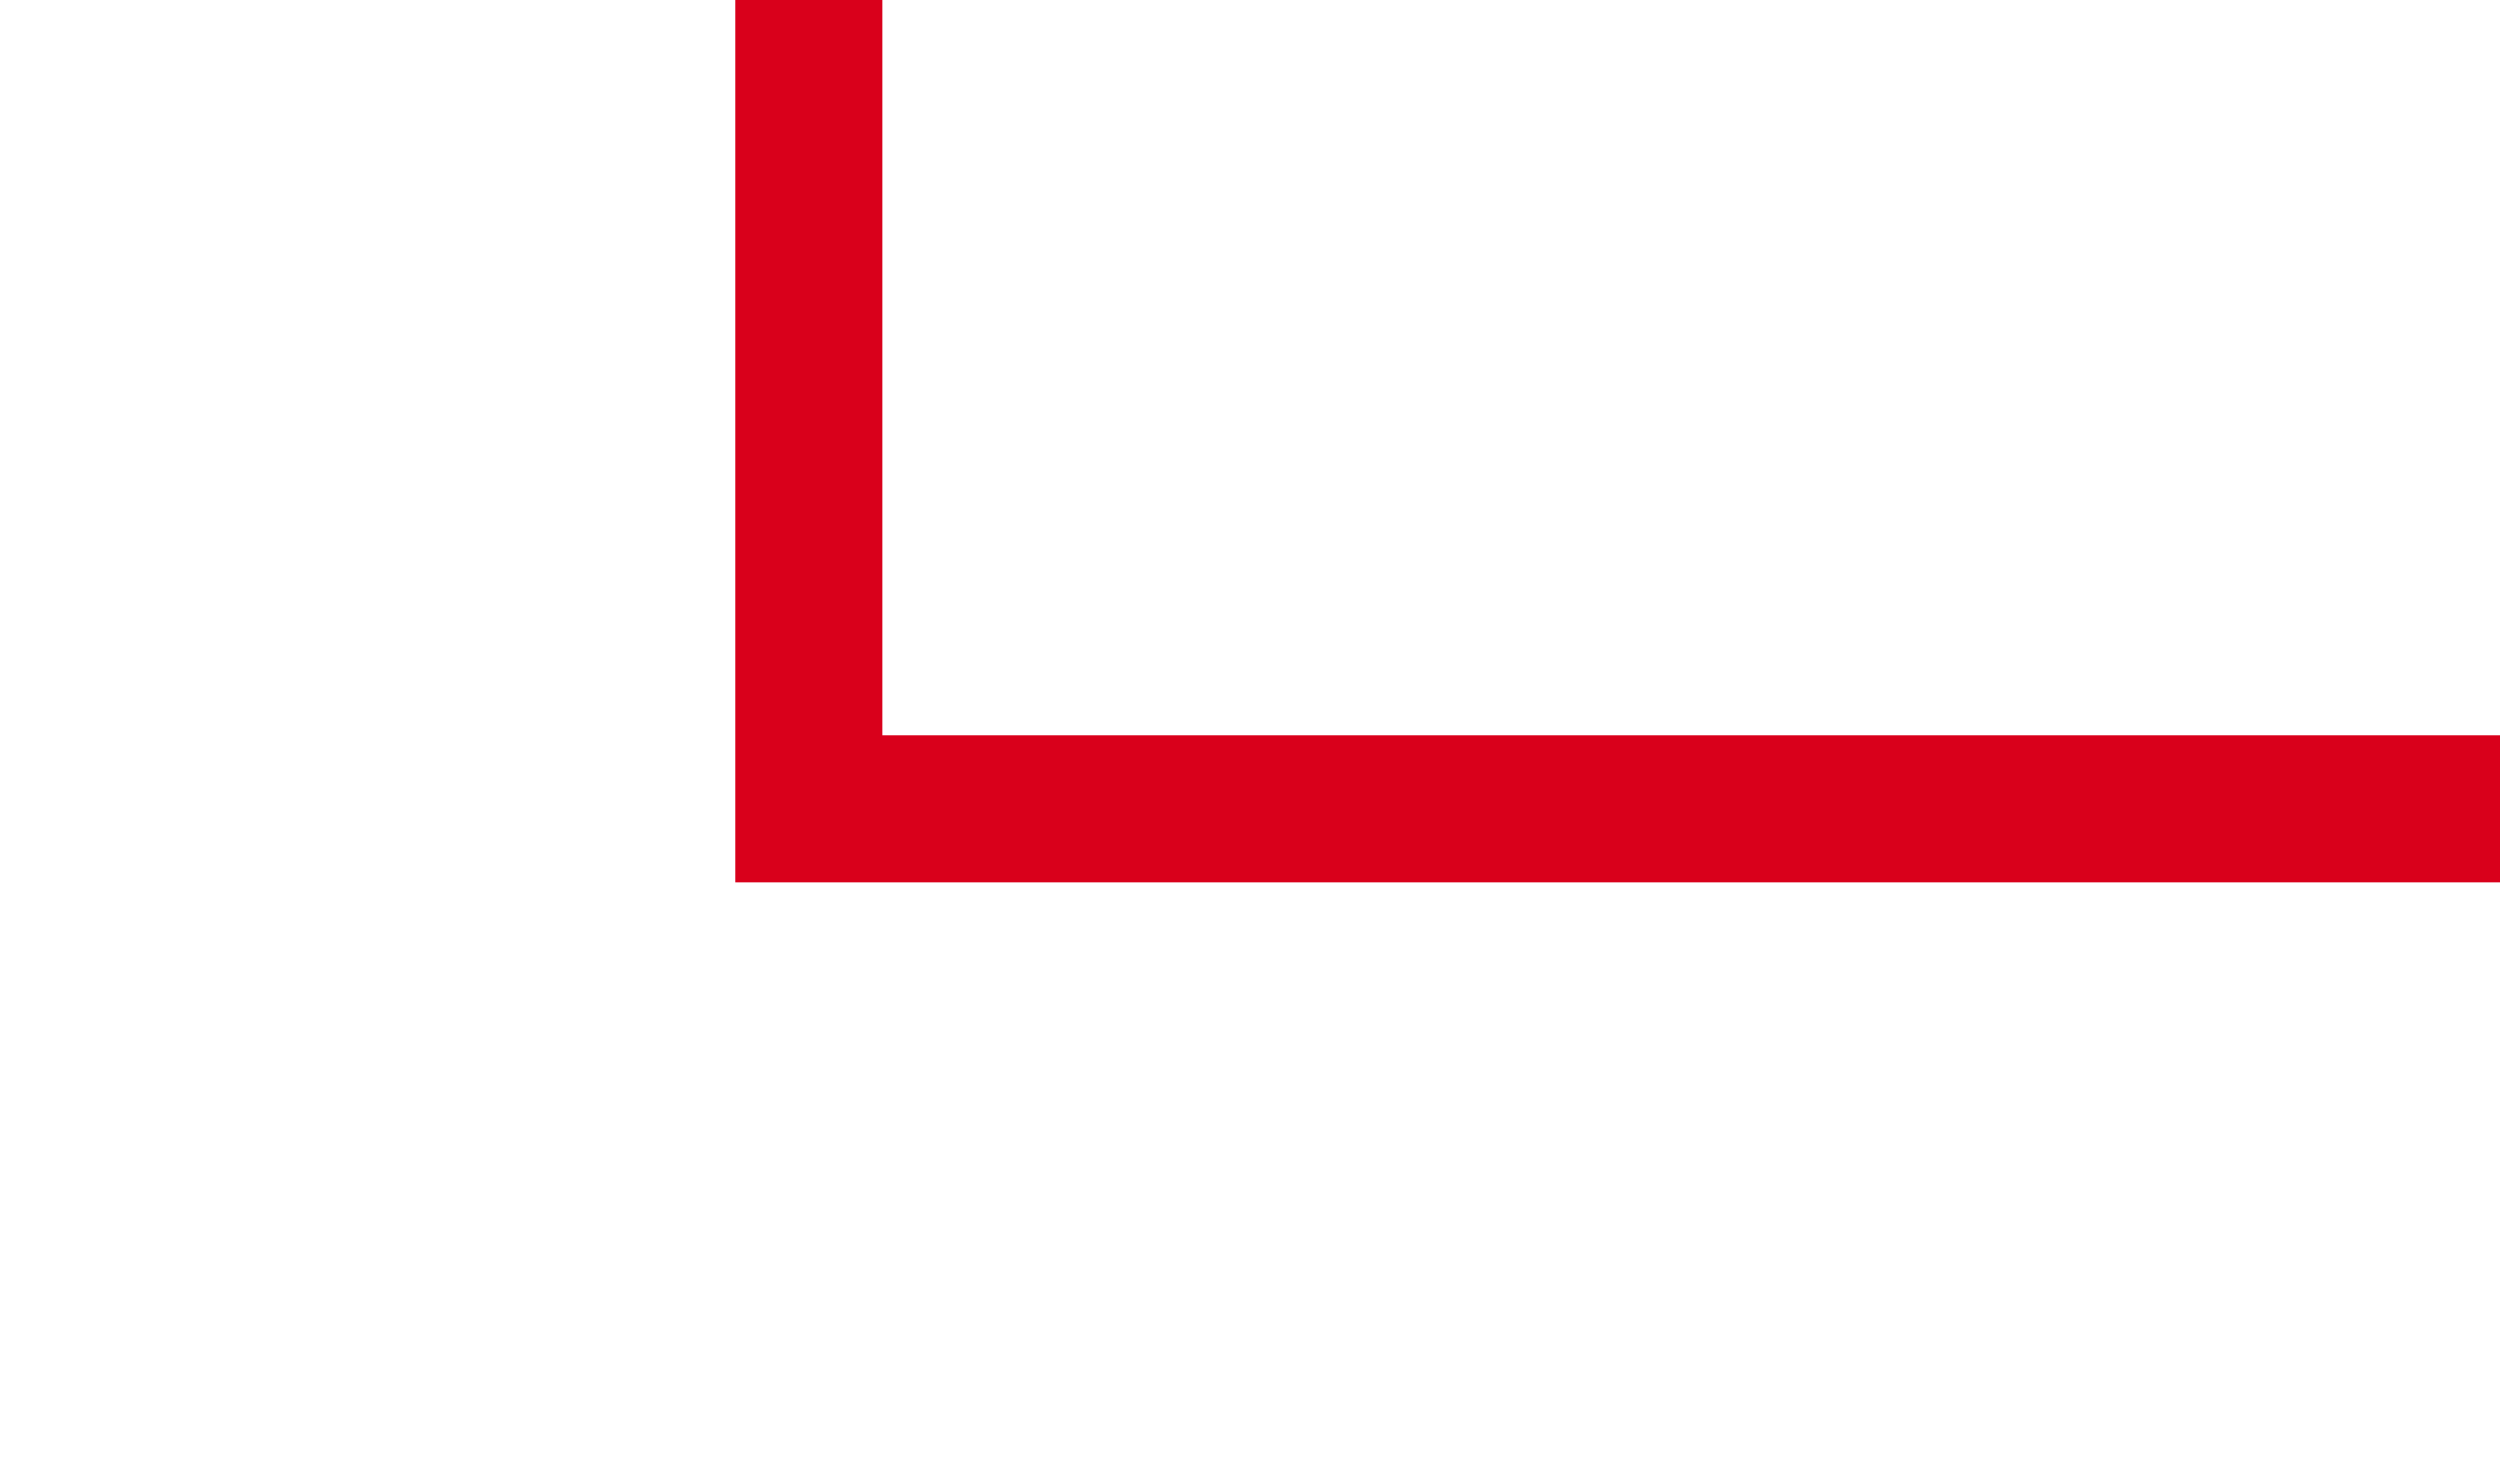 ﻿<?xml version="1.0" encoding="utf-8"?>
<svg version="1.1" xmlns:xlink="http://www.w3.org/1999/xlink" width="17px" height="10px" preserveAspectRatio="xMinYMid meet" viewBox="2045 370  17 8" xmlns="http://www.w3.org/2000/svg">
  <path d="M 1792 217.5  L 2050.5 217.5  L 2050.5 374.5  L 2062.5 374.5  " stroke-width="1" stroke="#d9001b" fill="none" />
</svg>